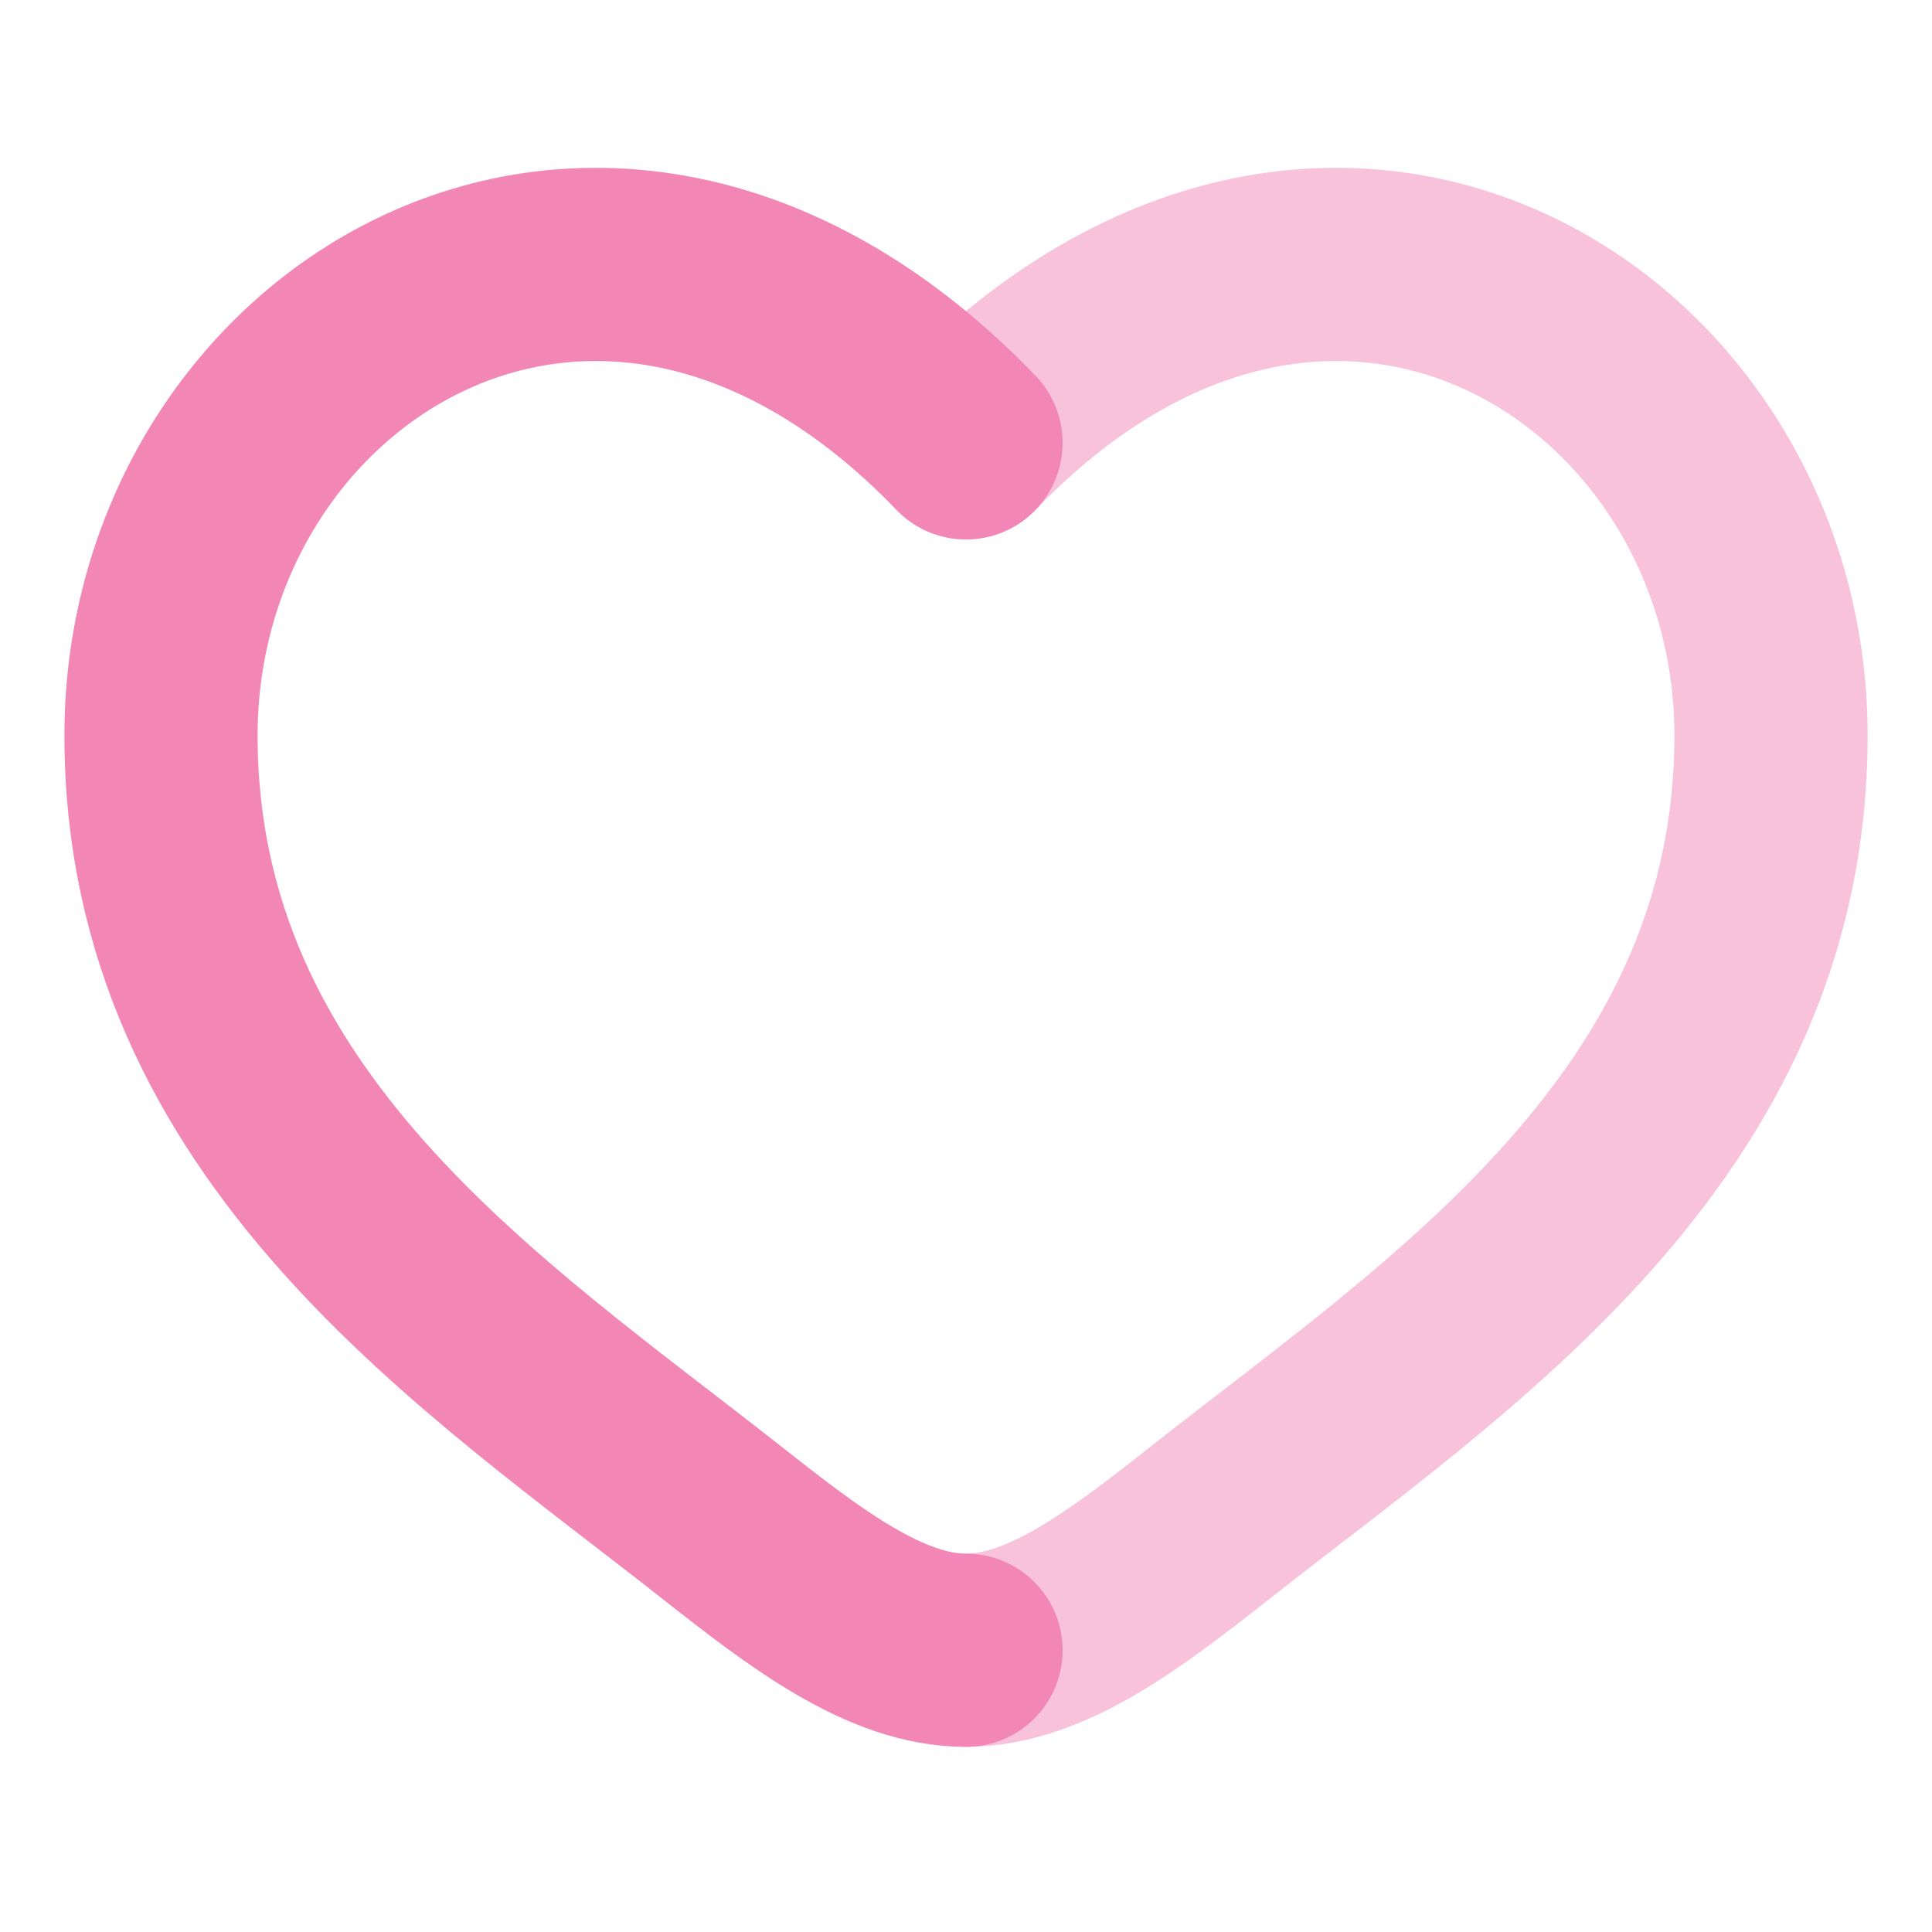 <!DOCTYPE svg PUBLIC "-//W3C//DTD SVG 1.1//EN" "http://www.w3.org/Graphics/SVG/1.1/DTD/svg11.dtd">
<!-- Uploaded to: SVG Repo, www.svgrepo.com, Transformed by: SVG Repo Mixer Tools -->
<svg width="256px" height="256px" viewBox="0 0 24.00 24.00" fill="none" xmlns="http://www.w3.org/2000/svg" stroke="#000000">
<g id="SVGRepo_bgCarrier" stroke-width="0"/>
<g id="SVGRepo_tracerCarrier" stroke-linecap="round" stroke-linejoin="round" stroke="#CCCCCC" stroke-width="0.72"/>
<g id="SVGRepo_iconCarrier"> <path d="M12 5.501C7.5 0.825 2 4.274 2 9.137C2 14 6.019 16.591 8.962 18.911C10 19.729 11 20.5 12 20.5" stroke="#f287b6" stroke-width="2.4" stroke-linecap="round"/> <path opacity="0.5" d="M12 5.501C16.5 0.825 22 4.274 22 9.137C22 14 17.981 16.591 15.038 18.911C14 19.729 13 20.5 12 20.5" stroke="#f287b6" stroke-width="2.4" stroke-linecap="round"/> </g>
</svg>